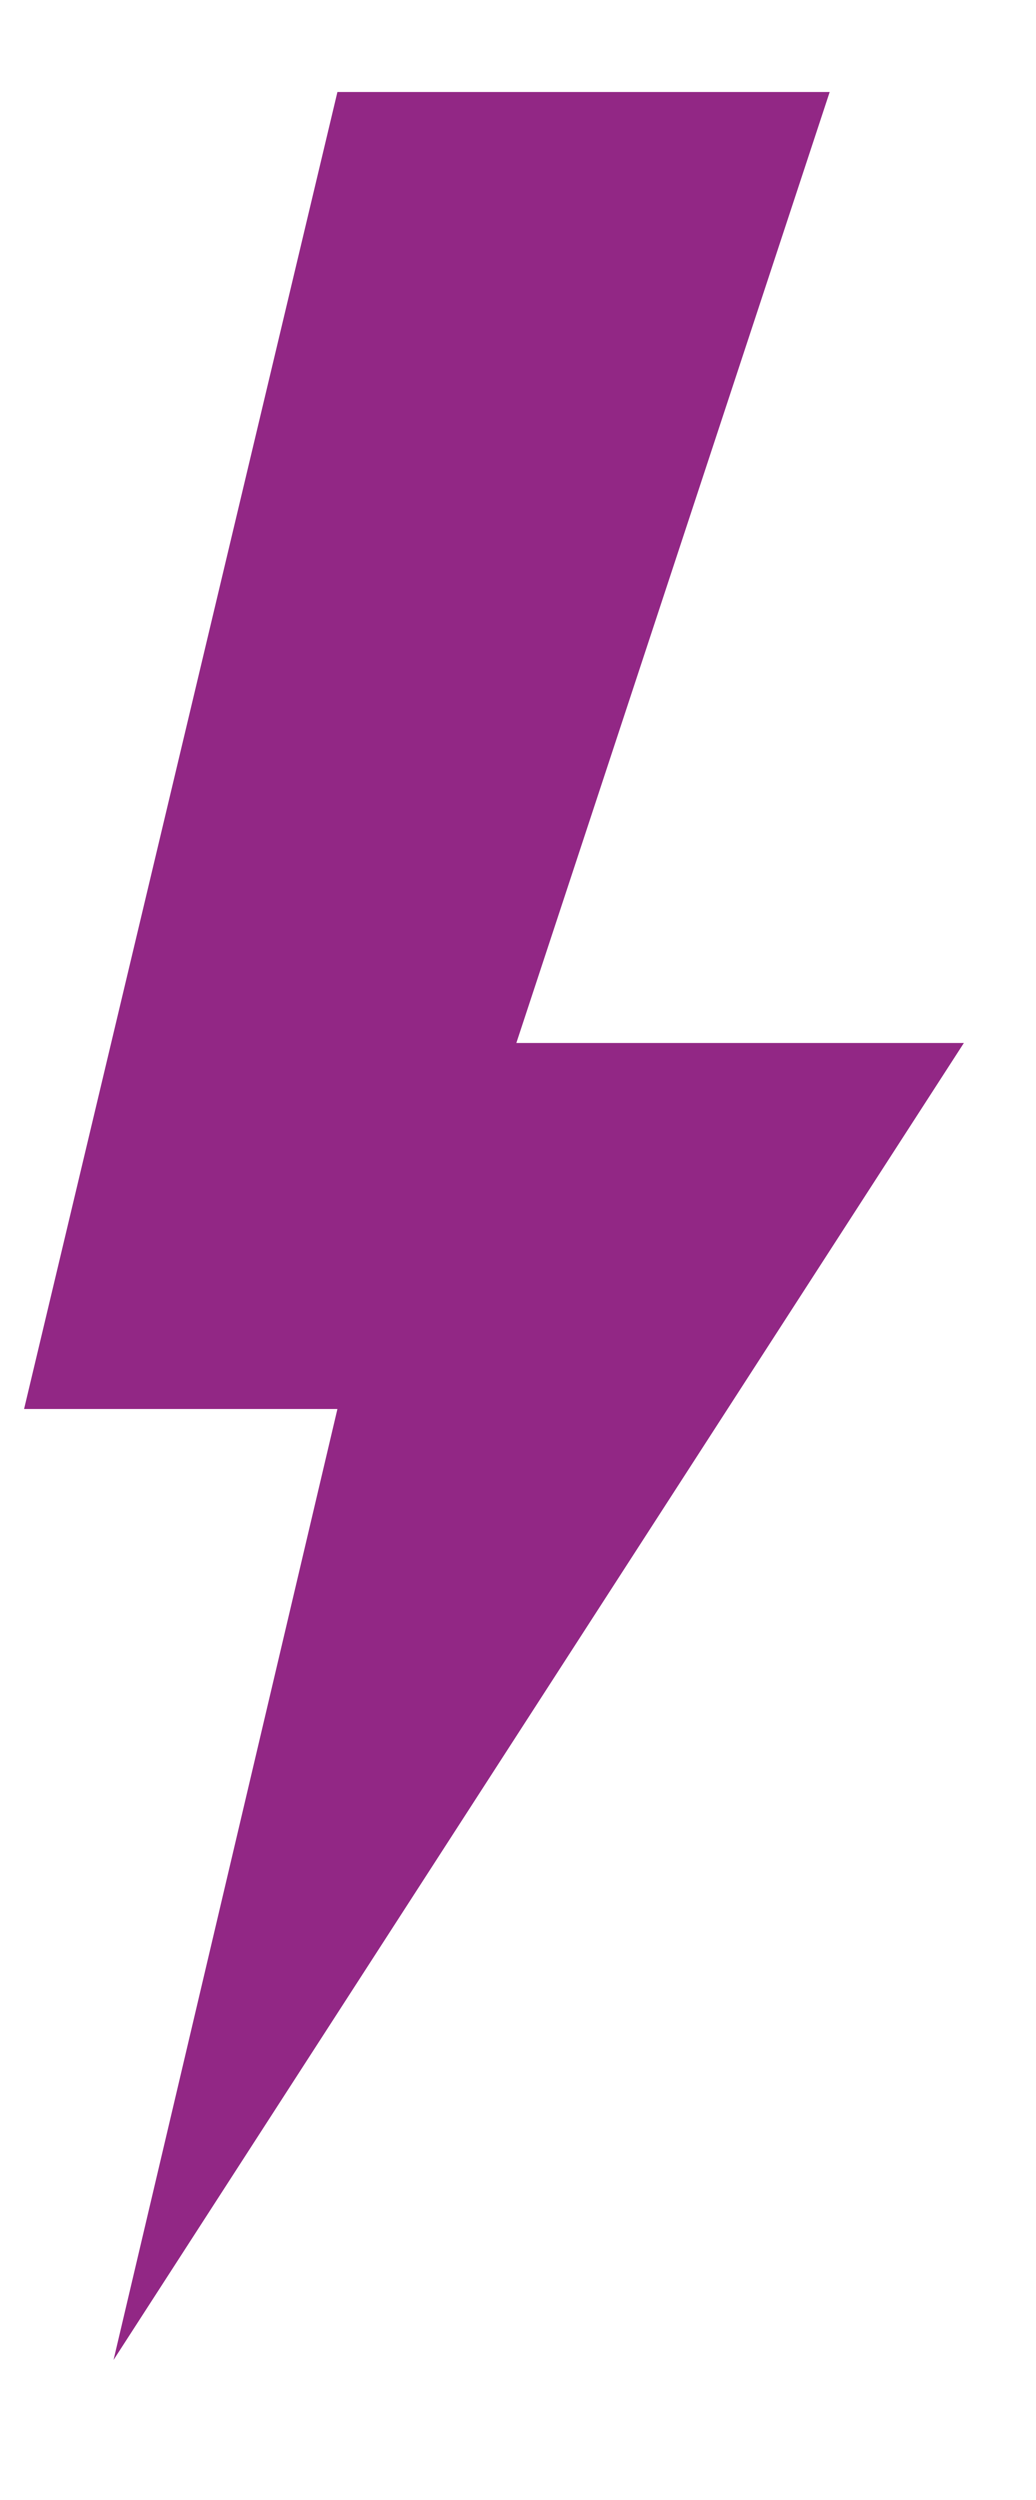 <?xml version="1.0" encoding="UTF-8" standalone="no"?>
<!DOCTYPE svg PUBLIC "-//W3C//DTD SVG 1.1//EN" "http://www.w3.org/Graphics/SVG/1.1/DTD/svg11.dtd">
<svg version="1.1" xmlns="http://www.w3.org/2000/svg" xmlns:xlink="http://www.w3.org/1999/xlink" preserveAspectRatio="xMidYMid meet" viewBox="210.379 121.299 43.08 98.253" width="39.08" height="94.25"><defs><path d="M224.41 122.3L211.38 177.03L224.41 177.03L215.1 216.55L250.46 161.82L231.85 161.82L244.88 122.3L224.41 122.3Z" id="b2LDkA6C69"></path></defs><g><g><use xlink:href="#b2LDkA6C69" opacity="1" fill="#922785" fill-opacity="1"></use></g></g></svg>